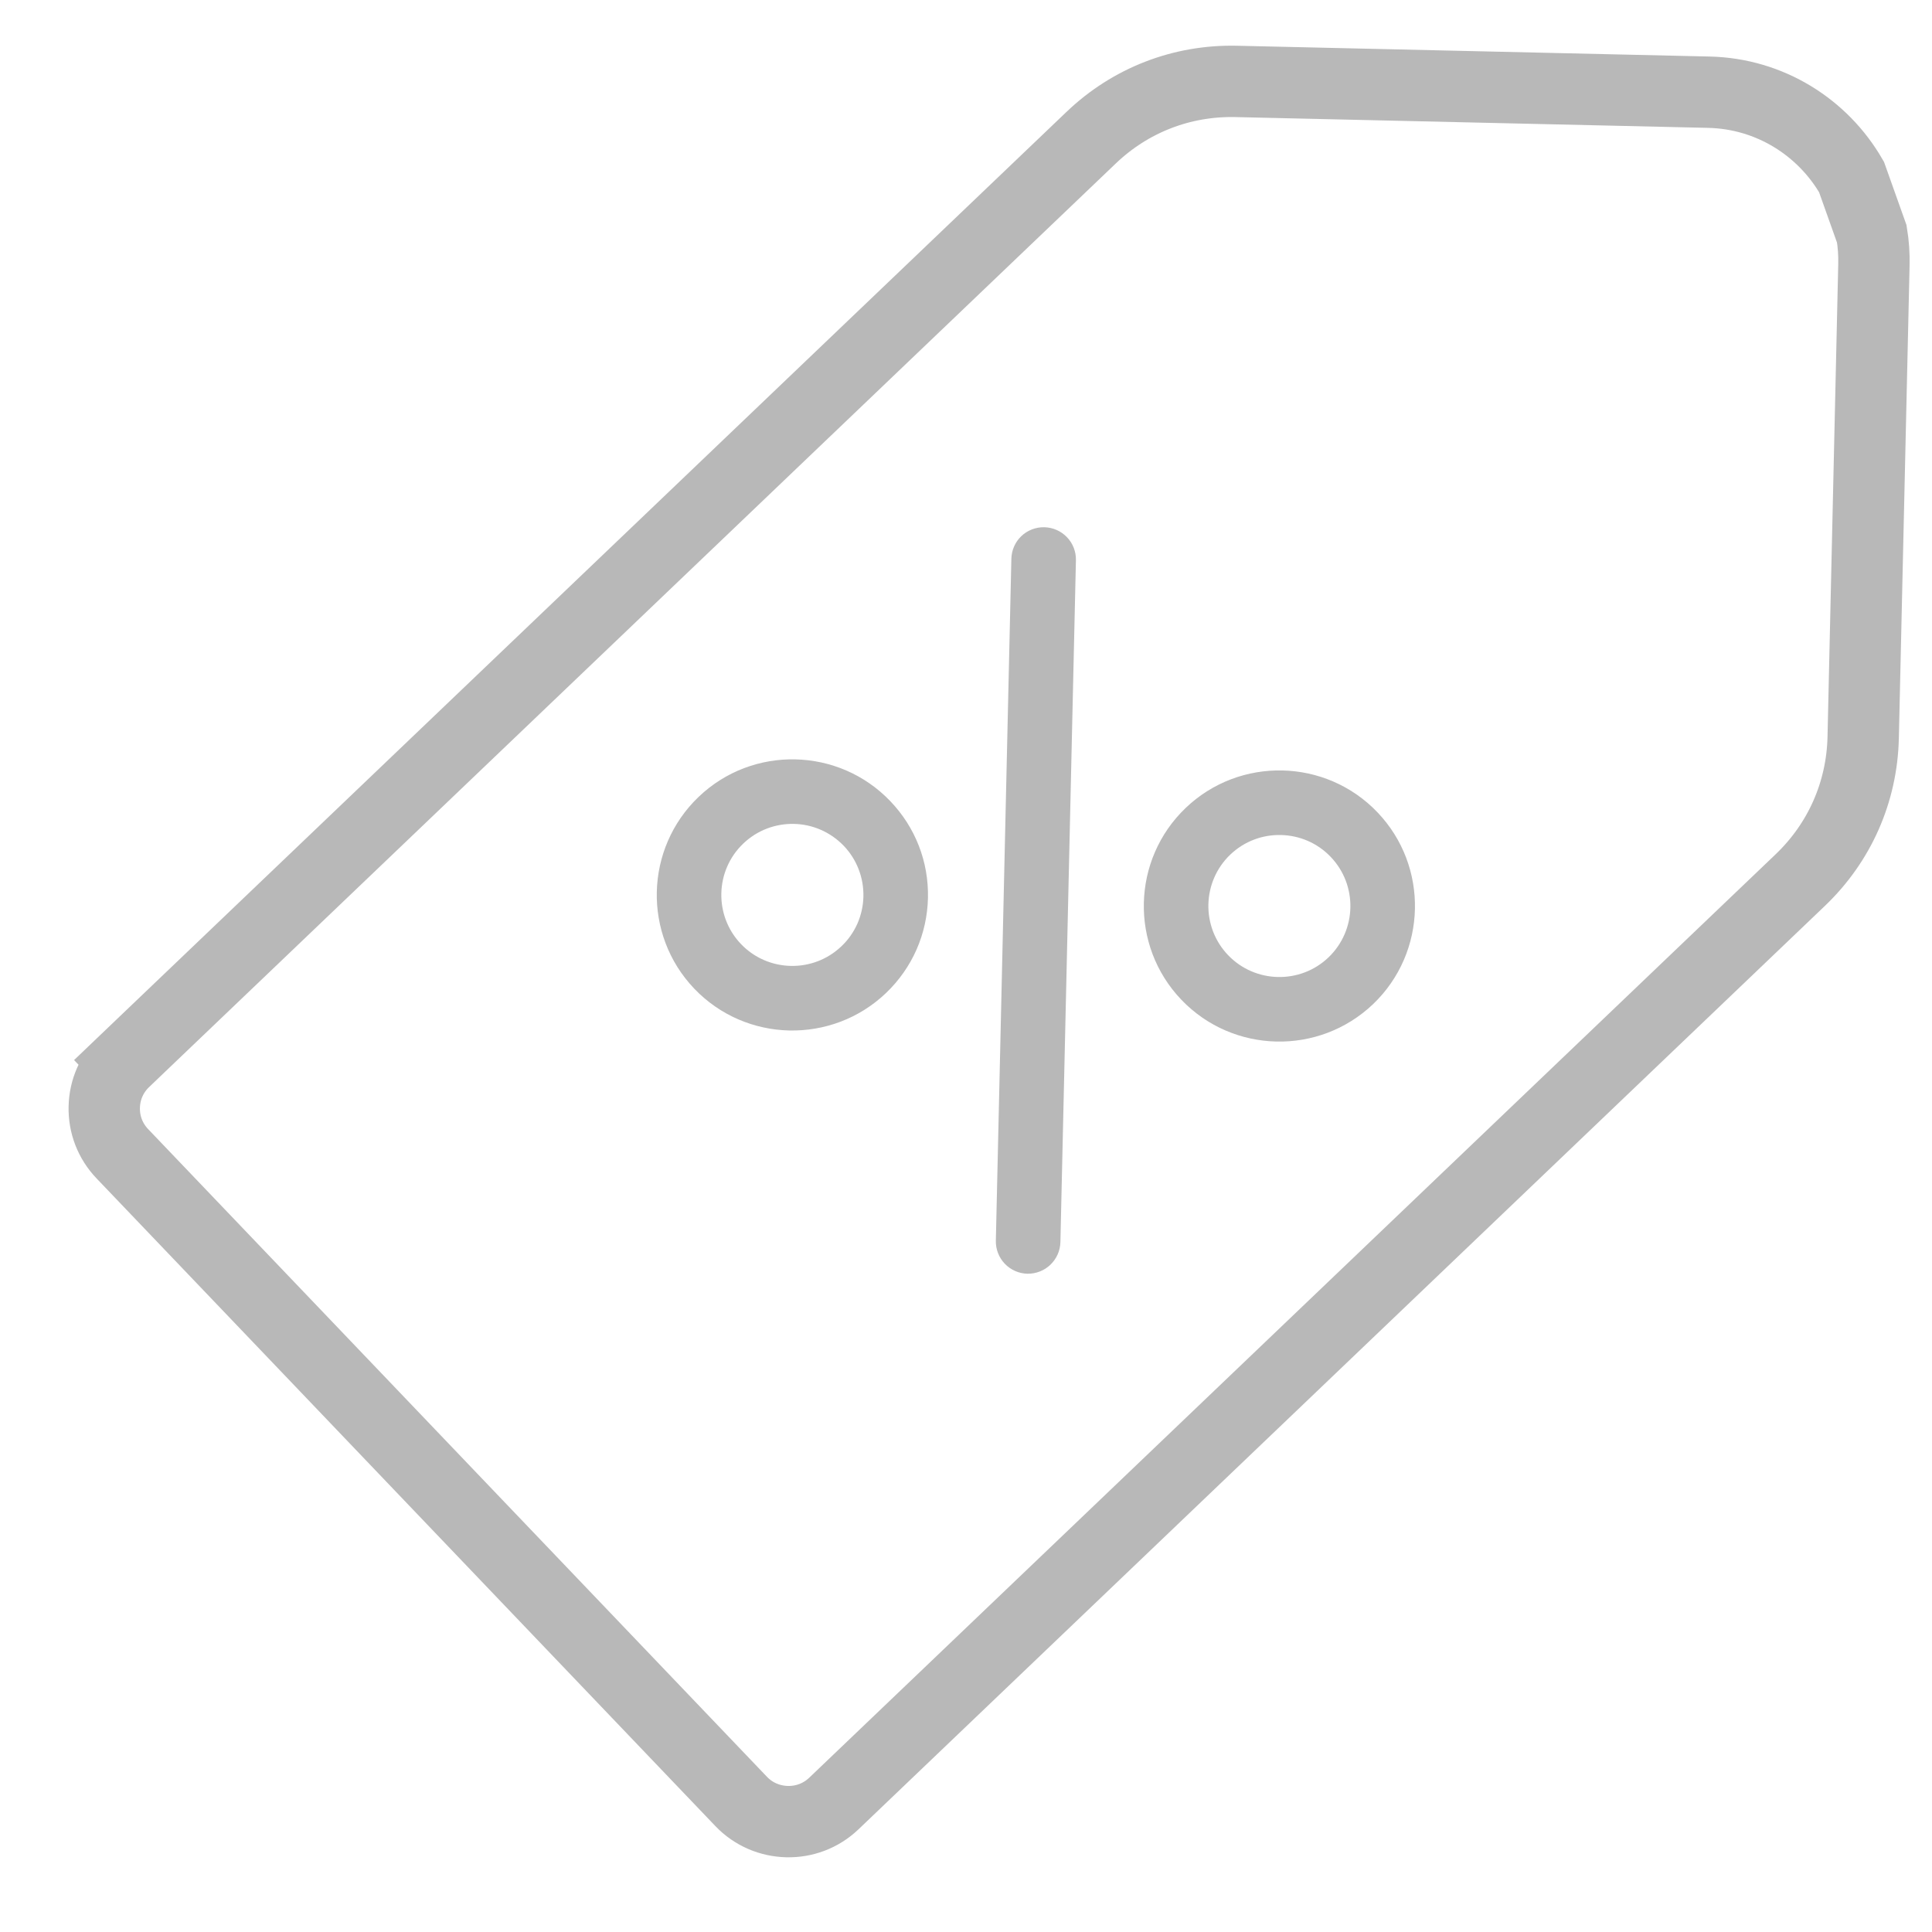<svg width="29" height="29" viewBox="0 0 29 29" fill="none" xmlns="http://www.w3.org/2000/svg">
<g id="Group">
<path id="Vector" d="M1.838 17.32L1.838 17.32C1.655 17.129 1.559 16.881 1.565 16.618C1.571 16.354 1.679 16.111 1.869 15.929L1.499 15.542L1.869 15.929L16.378 2.067C16.968 1.503 17.739 1.204 18.555 1.222L25.652 1.384C26.568 1.405 27.362 1.912 27.792 2.657L28.096 3.511C28.121 3.662 28.132 3.817 28.128 3.975L27.967 11.072C27.948 11.888 27.614 12.645 27.024 13.209C27.024 13.209 27.024 13.209 27.024 13.209L12.516 27.072C12.32 27.259 12.067 27.349 11.814 27.343C11.561 27.337 11.312 27.236 11.125 27.04C11.125 27.04 11.125 27.04 11.125 27.04L1.838 17.32Z" stroke="#B8B8B8" stroke-width="1.071"/>
<path id="Vector_2" d="M15.676 7.914C15.548 7.911 15.423 7.959 15.33 8.048C15.237 8.137 15.184 8.259 15.181 8.388L14.948 18.623C14.945 18.751 14.993 18.876 15.082 18.969C15.171 19.062 15.293 19.116 15.421 19.119C15.55 19.121 15.674 19.073 15.767 18.984C15.86 18.895 15.914 18.773 15.917 18.645L16.15 8.41C16.153 8.281 16.105 8.157 16.016 8.064C15.927 7.971 15.805 7.917 15.676 7.914ZM13.365 12.027C12.59 11.215 11.298 11.185 10.487 11.961C9.675 12.737 9.646 14.028 10.421 14.84C10.809 15.246 11.326 15.456 11.847 15.468C12.368 15.479 12.894 15.293 13.3 14.905C13.693 14.529 13.916 14.023 13.929 13.479C13.941 12.936 13.741 12.42 13.365 12.027ZM12.63 14.204C12.205 14.61 11.528 14.595 11.122 14.17C10.716 13.745 10.731 13.068 11.157 12.662C11.369 12.459 11.645 12.361 11.918 12.367C12.191 12.373 12.461 12.484 12.665 12.696C12.762 12.797 12.838 12.917 12.888 13.047C12.939 13.178 12.963 13.317 12.96 13.457C12.957 13.597 12.926 13.736 12.87 13.864C12.813 13.992 12.732 14.108 12.63 14.204ZM20.676 12.193C19.901 11.381 18.609 11.352 17.798 12.127C16.986 12.903 16.956 14.194 17.732 15.006C18.12 15.412 18.637 15.622 19.158 15.634C19.679 15.646 20.205 15.459 20.611 15.072C21.422 14.296 21.452 13.005 20.676 12.193ZM19.941 14.371C19.516 14.777 18.839 14.761 18.433 14.336C18.027 13.911 18.042 13.235 18.467 12.828C18.68 12.625 18.955 12.527 19.228 12.534C19.502 12.54 19.772 12.65 19.975 12.863C20.381 13.288 20.366 13.964 19.941 14.371Z" fill="#B8B8B8"/>
</g>
</svg>
